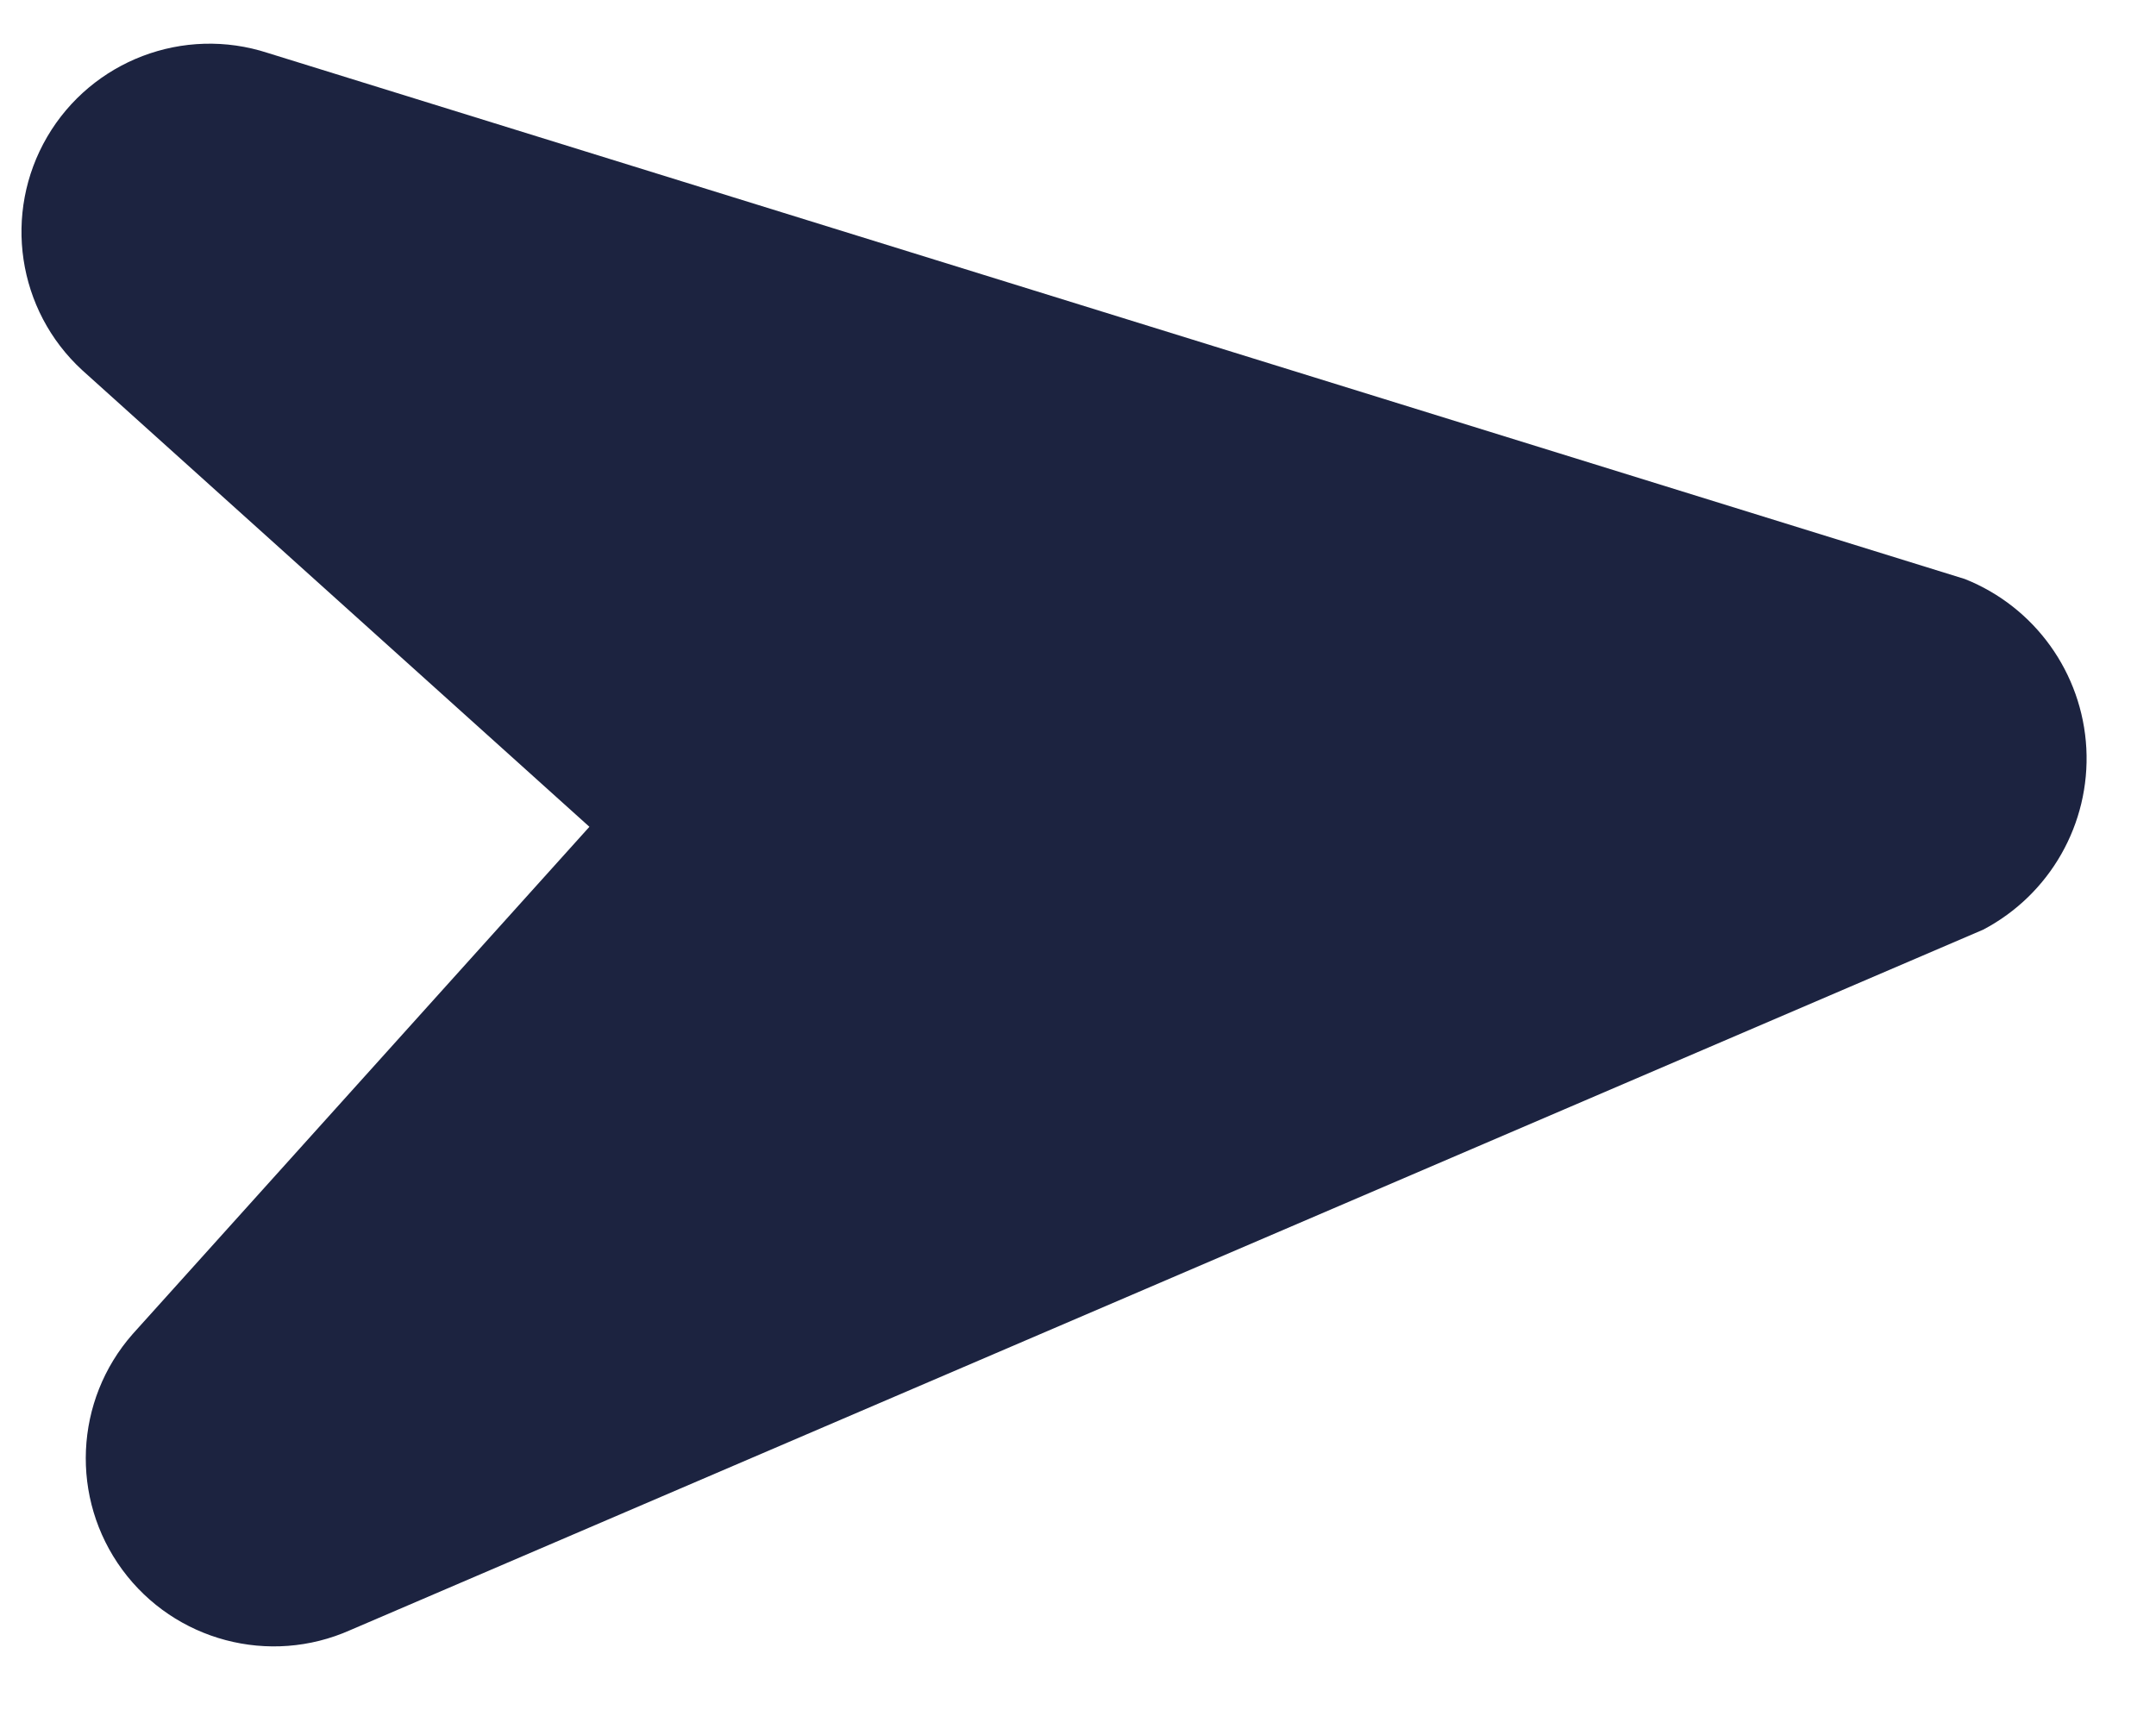<svg width="29" height="23" viewBox="0 0 29 23" fill="none" xmlns="http://www.w3.org/2000/svg">
<path d="M26.429 7.789L3.601 0.712C2.47 0.344 1.236 0.814 0.635 1.84C0.035 2.867 0.23 4.173 1.104 4.978L7.928 11.122L1.784 17.946C0.999 18.839 0.941 20.158 1.645 21.116C2.35 22.074 3.626 22.412 4.712 21.928L26.677 12.505C27.575 12.032 28.116 11.081 28.063 10.067C28.009 9.054 27.371 8.164 26.429 7.789Z" fill="#1C2340"/>
</svg>
